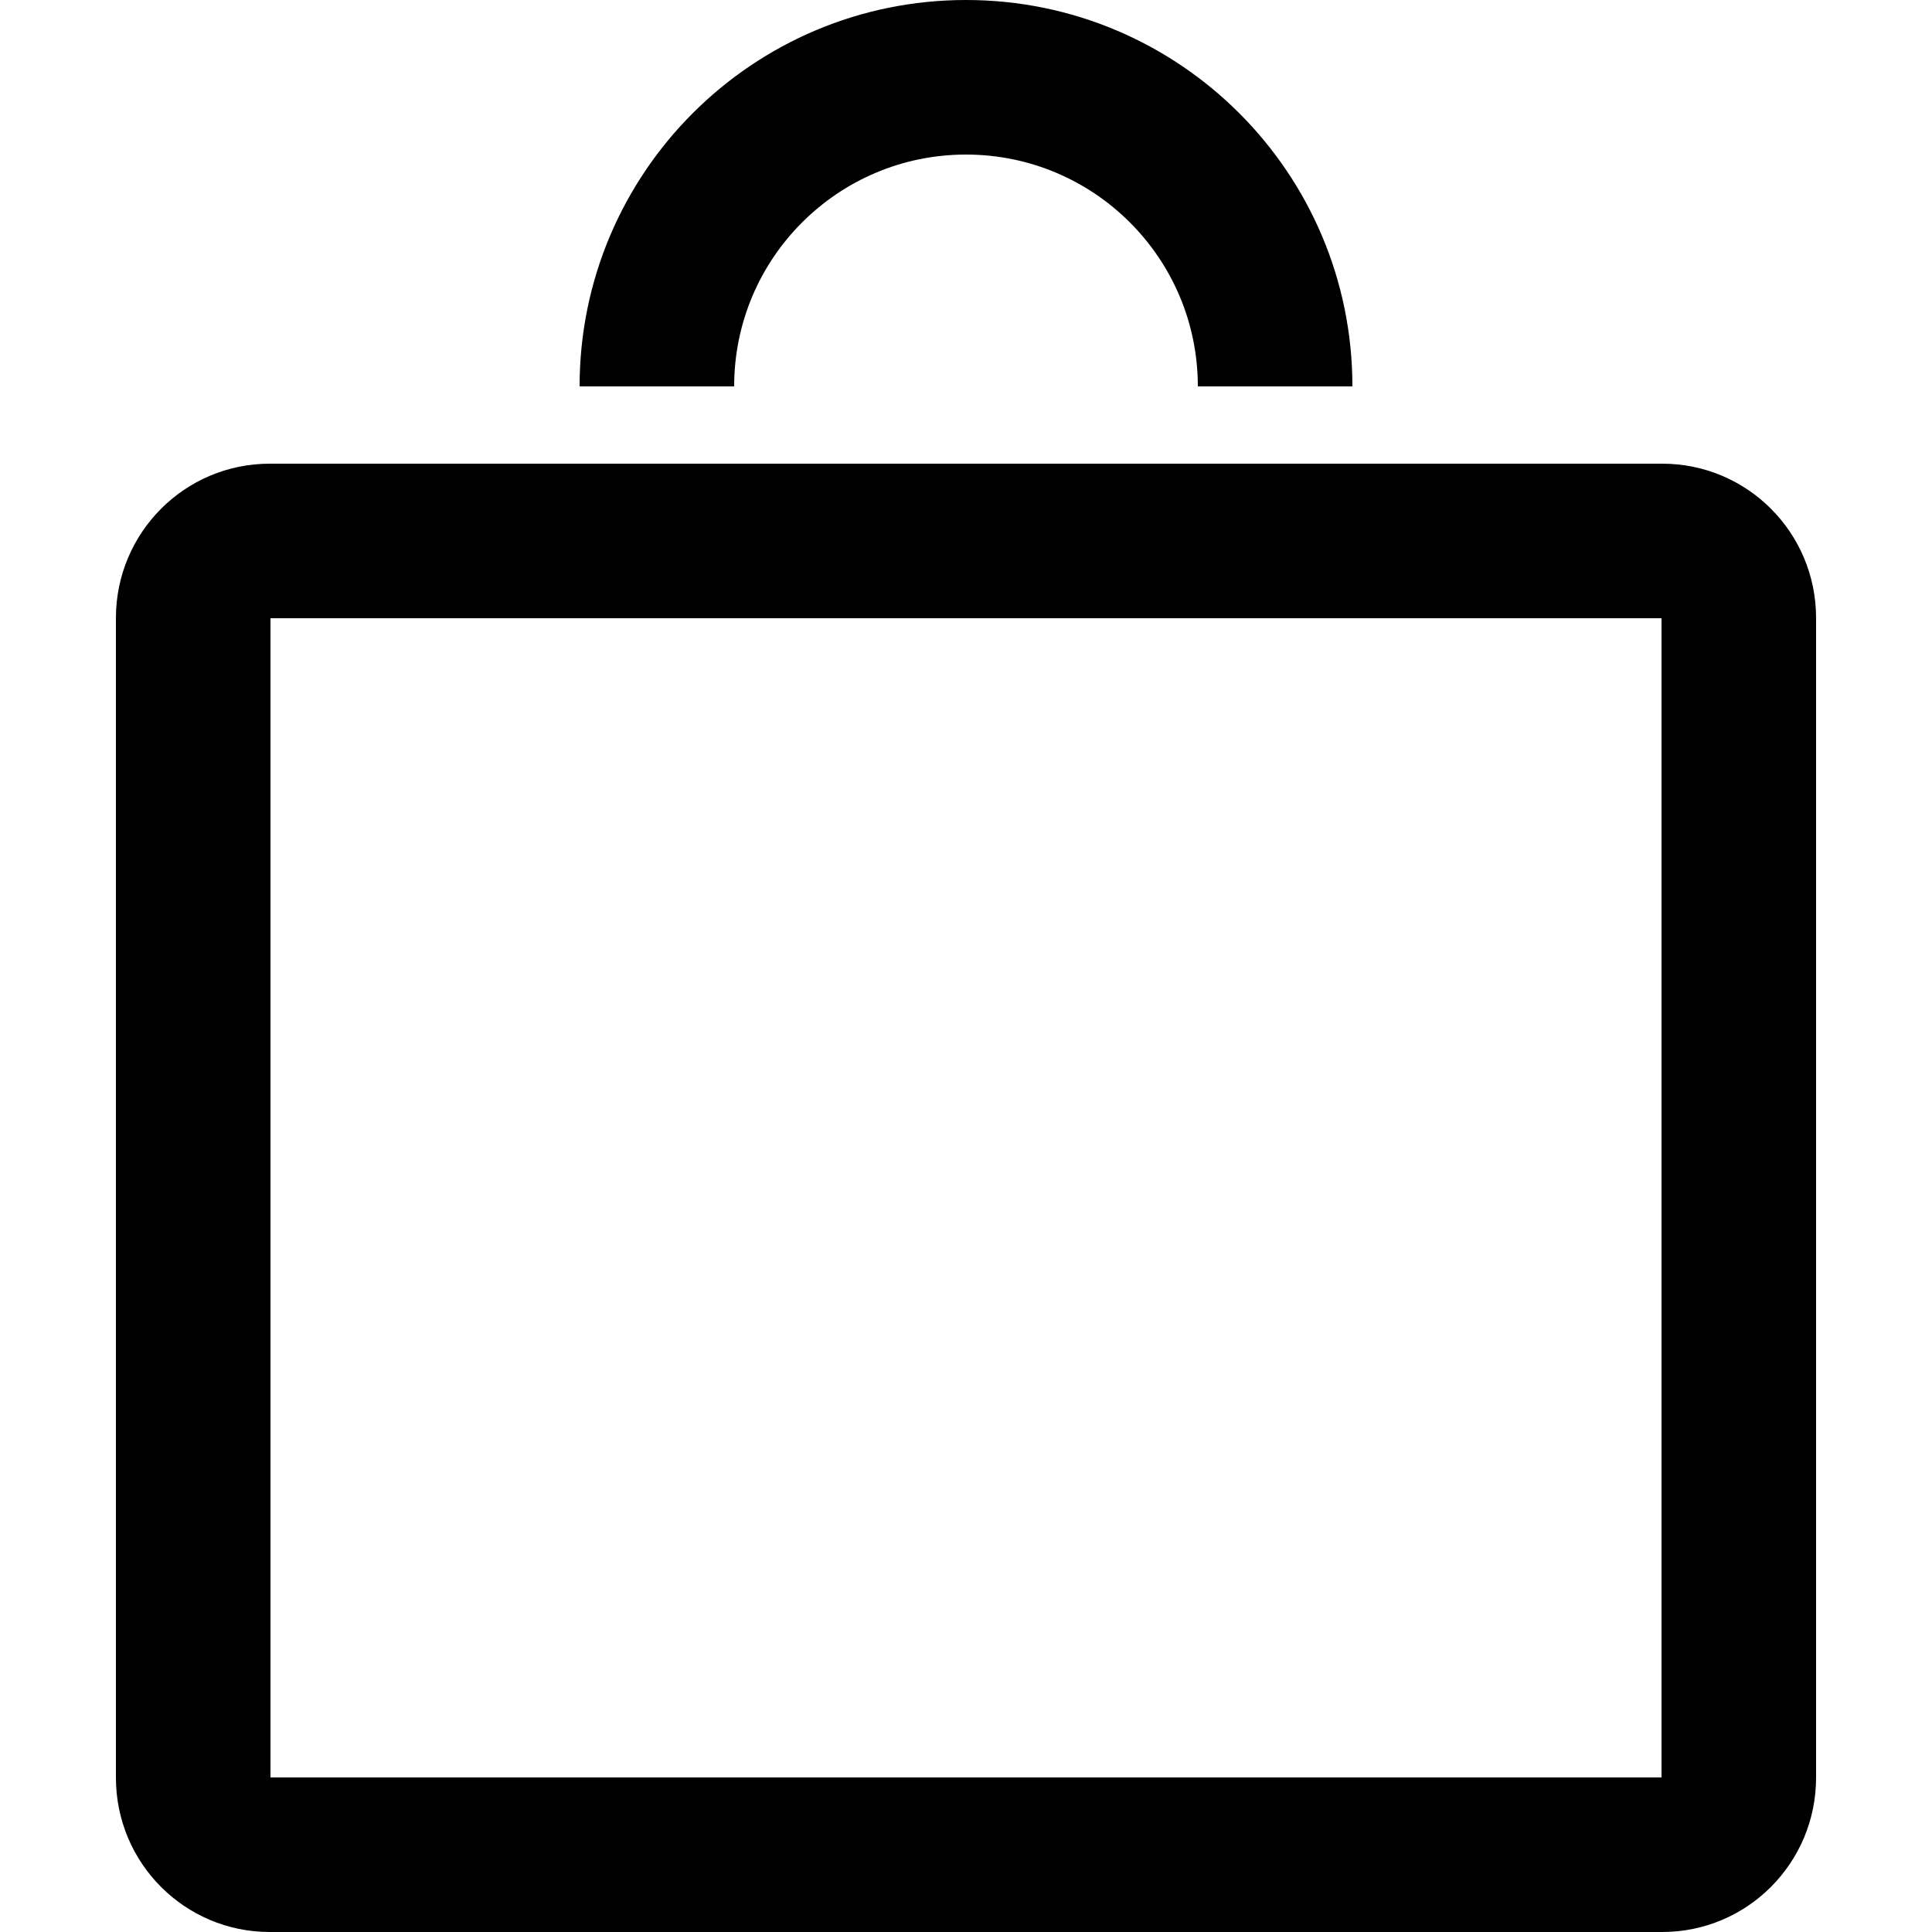 <?xml version="1.0" encoding="UTF-8"?>
<svg width="100px" height="100px" viewBox="0 0 100 100" version="1.1" xmlns="http://www.w3.org/2000/svg" xmlns:xlink="http://www.w3.org/1999/xlink">
    <!-- Generator: Sketch 42 (36781) - http://www.bohemiancoding.com/sketch -->
    <title>bag</title>
    <desc>Created with Sketch.</desc>
    <defs></defs>
    <g id="Page-1" stroke="none" stroke-width="1" fill="none" fill-rule="evenodd">
        <g id="bag" fill="currentColor" fill-rule="nonzero">
            <path d="M14,32 L14,92 L86,92 L86,32 L14,32 Z M6,31.99 C6,27.577 9.559,24 13.965,24 L86.035,24 C90.434,24 94,27.564 94,31.99 L94,92.01 C94,96.423 90.441,100 86.035,100 L13.965,100 C9.566,100 6,96.436 6,92.01 L6,31.99 Z M70,20 L30,20 C30,8.954 38.954,0 50,0 C61.046,0 70,8.954 70,20 Z M62,20 C62,13.373 56.627,8 50,8 C43.373,8 38,13.373 38,20 L62,20 Z"></path>
        </g>
    </g>
</svg>
